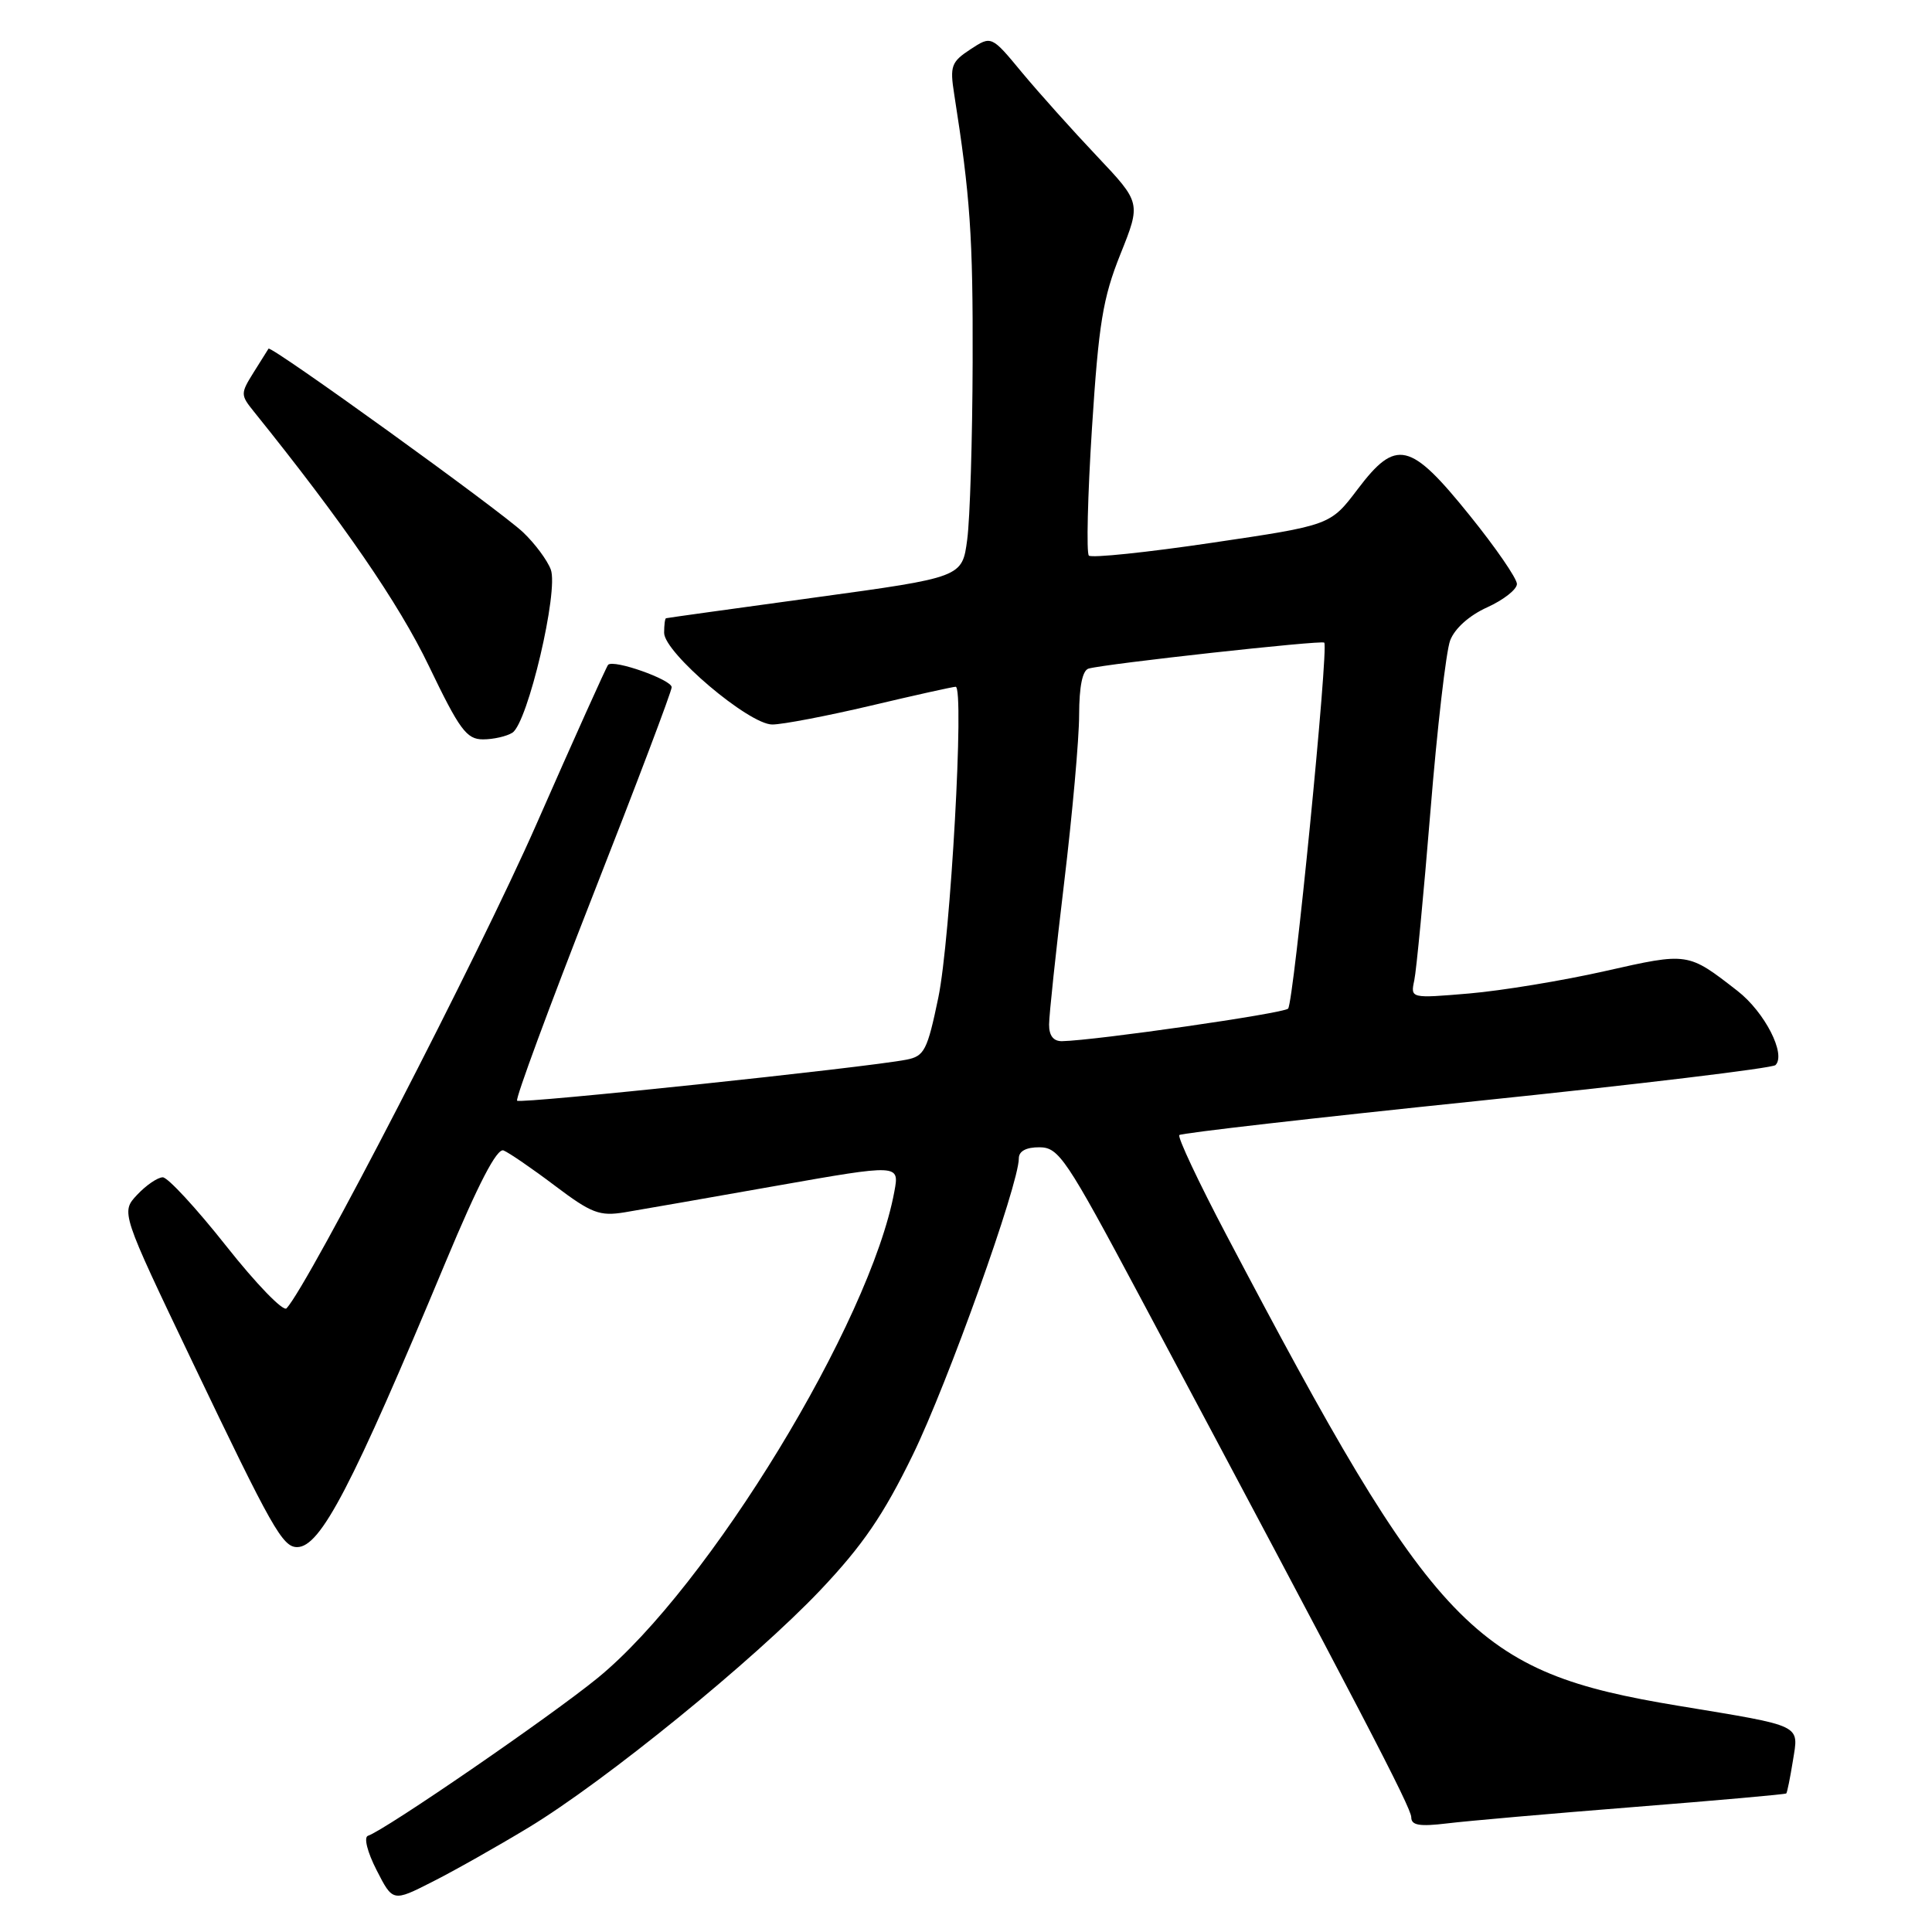 <?xml version="1.0" encoding="UTF-8" standalone="no"?>
<!DOCTYPE svg PUBLIC "-//W3C//DTD SVG 1.1//EN" "http://www.w3.org/Graphics/SVG/1.1/DTD/svg11.dtd" >
<svg xmlns="http://www.w3.org/2000/svg" xmlns:xlink="http://www.w3.org/1999/xlink" version="1.1" viewBox="0 0 256 256">
 <g >
 <path fill="currentColor"
d=" M 70.00 242.18 C 80.19 236.02 99.92 219.96 108.72 210.68 C 114.31 204.77 117.06 200.76 120.95 192.78 C 125.58 183.28 135.00 156.95 135.00 153.49 C 135.00 152.53 135.97 152.01 137.75 152.02 C 140.30 152.04 141.28 153.51 151.00 171.73 C 180.36 226.79 187.00 239.53 187.00 240.80 C 187.00 241.87 188.09 242.05 191.75 241.61 C 194.36 241.29 205.50 240.31 216.49 239.44 C 227.48 238.57 236.58 237.76 236.69 237.64 C 236.81 237.52 237.20 235.60 237.56 233.36 C 238.35 228.43 239.10 228.79 222.36 226.02 C 195.18 221.52 190.29 216.42 162.53 163.69 C 158.82 156.65 156.00 150.66 156.27 150.40 C 156.53 150.14 174.24 148.11 195.62 145.90 C 217.01 143.69 234.84 141.54 235.26 141.13 C 236.70 139.70 233.84 134.12 230.24 131.31 C 223.63 126.17 223.73 126.18 212.70 128.67 C 207.09 129.94 198.99 131.27 194.69 131.64 C 186.89 132.30 186.89 132.30 187.40 129.90 C 187.68 128.58 188.64 118.50 189.54 107.50 C 190.43 96.50 191.61 86.32 192.15 84.87 C 192.76 83.27 194.68 81.55 197.07 80.47 C 199.23 79.49 201.00 78.10 201.00 77.38 C 201.00 76.65 198.18 72.55 194.73 68.28 C 186.85 58.50 185.00 58.07 179.89 64.83 C 176.28 69.60 176.28 69.60 160.59 71.92 C 151.97 73.20 144.63 73.96 144.28 73.62 C 143.94 73.27 144.12 65.68 144.69 56.75 C 145.58 42.87 146.13 39.50 148.46 33.68 C 151.19 26.87 151.19 26.87 145.34 20.68 C 142.12 17.28 137.66 12.30 135.42 9.61 C 131.37 4.71 131.37 4.71 128.58 6.54 C 126.05 8.20 125.85 8.76 126.43 12.44 C 128.56 25.99 128.93 31.33 128.88 48.00 C 128.85 58.17 128.53 68.75 128.16 71.50 C 127.50 76.50 127.50 76.50 108.00 79.17 C 97.28 80.64 88.39 81.87 88.25 81.92 C 88.11 81.96 88.00 82.83 88.00 83.85 C 88.00 86.48 99.23 96.00 102.33 96.00 C 103.70 96.00 109.58 94.87 115.40 93.50 C 121.22 92.12 126.27 91.00 126.63 91.00 C 127.81 91.00 125.95 124.41 124.33 132.20 C 122.88 139.17 122.48 139.95 120.12 140.41 C 114.76 141.46 68.96 146.29 68.52 145.85 C 68.27 145.60 72.78 133.40 78.53 118.72 C 84.29 104.05 89.00 91.61 89.00 91.06 C 89.00 90.06 81.32 87.34 80.58 88.09 C 80.36 88.32 76.07 97.86 71.04 109.30 C 63.51 126.43 40.94 170.15 37.97 173.36 C 37.54 173.84 33.94 170.12 29.98 165.11 C 26.02 160.10 22.23 156.00 21.57 156.00 C 20.90 156.00 19.37 157.04 18.18 158.31 C 16.01 160.62 16.01 160.62 25.51 180.49 C 36.03 202.49 37.44 205.00 39.37 205.00 C 42.47 205.00 46.61 197.05 59.05 167.22 C 63.38 156.85 65.84 152.11 66.72 152.44 C 67.42 152.72 70.48 154.81 73.51 157.10 C 78.37 160.77 79.45 161.18 82.76 160.64 C 84.82 160.30 93.85 158.72 102.84 157.13 C 119.18 154.25 119.18 154.25 118.51 157.87 C 115.33 175.16 93.92 210.30 79.23 222.31 C 72.97 227.43 51.08 242.47 48.76 243.25 C 48.18 243.44 48.67 245.40 49.90 247.80 C 52.05 252.01 52.05 252.01 57.27 249.36 C 60.15 247.91 65.88 244.67 70.00 242.18 Z  M 67.89 97.09 C 69.93 95.80 74.05 78.27 72.98 75.46 C 72.51 74.21 70.86 72.00 69.31 70.53 C 66.24 67.62 35.88 45.72 35.58 46.20 C 35.48 46.37 34.58 47.79 33.59 49.37 C 31.86 52.15 31.86 52.33 33.65 54.55 C 45.40 69.14 52.85 79.96 56.82 88.23 C 60.89 96.70 61.82 97.97 64.00 97.97 C 65.38 97.97 67.13 97.57 67.89 97.09 Z  M 139.01 135.75 C 139.01 134.51 139.91 126.08 141.00 117.00 C 142.09 107.92 142.99 97.90 142.99 94.72 C 143.00 90.95 143.43 88.82 144.25 88.59 C 146.61 87.94 175.13 84.80 175.47 85.15 C 176.08 85.77 171.42 132.91 170.68 133.65 C 170.05 134.29 145.23 137.86 140.75 137.96 C 139.59 137.99 139.00 137.24 139.01 135.75 Z "/>
</g>
</svg>